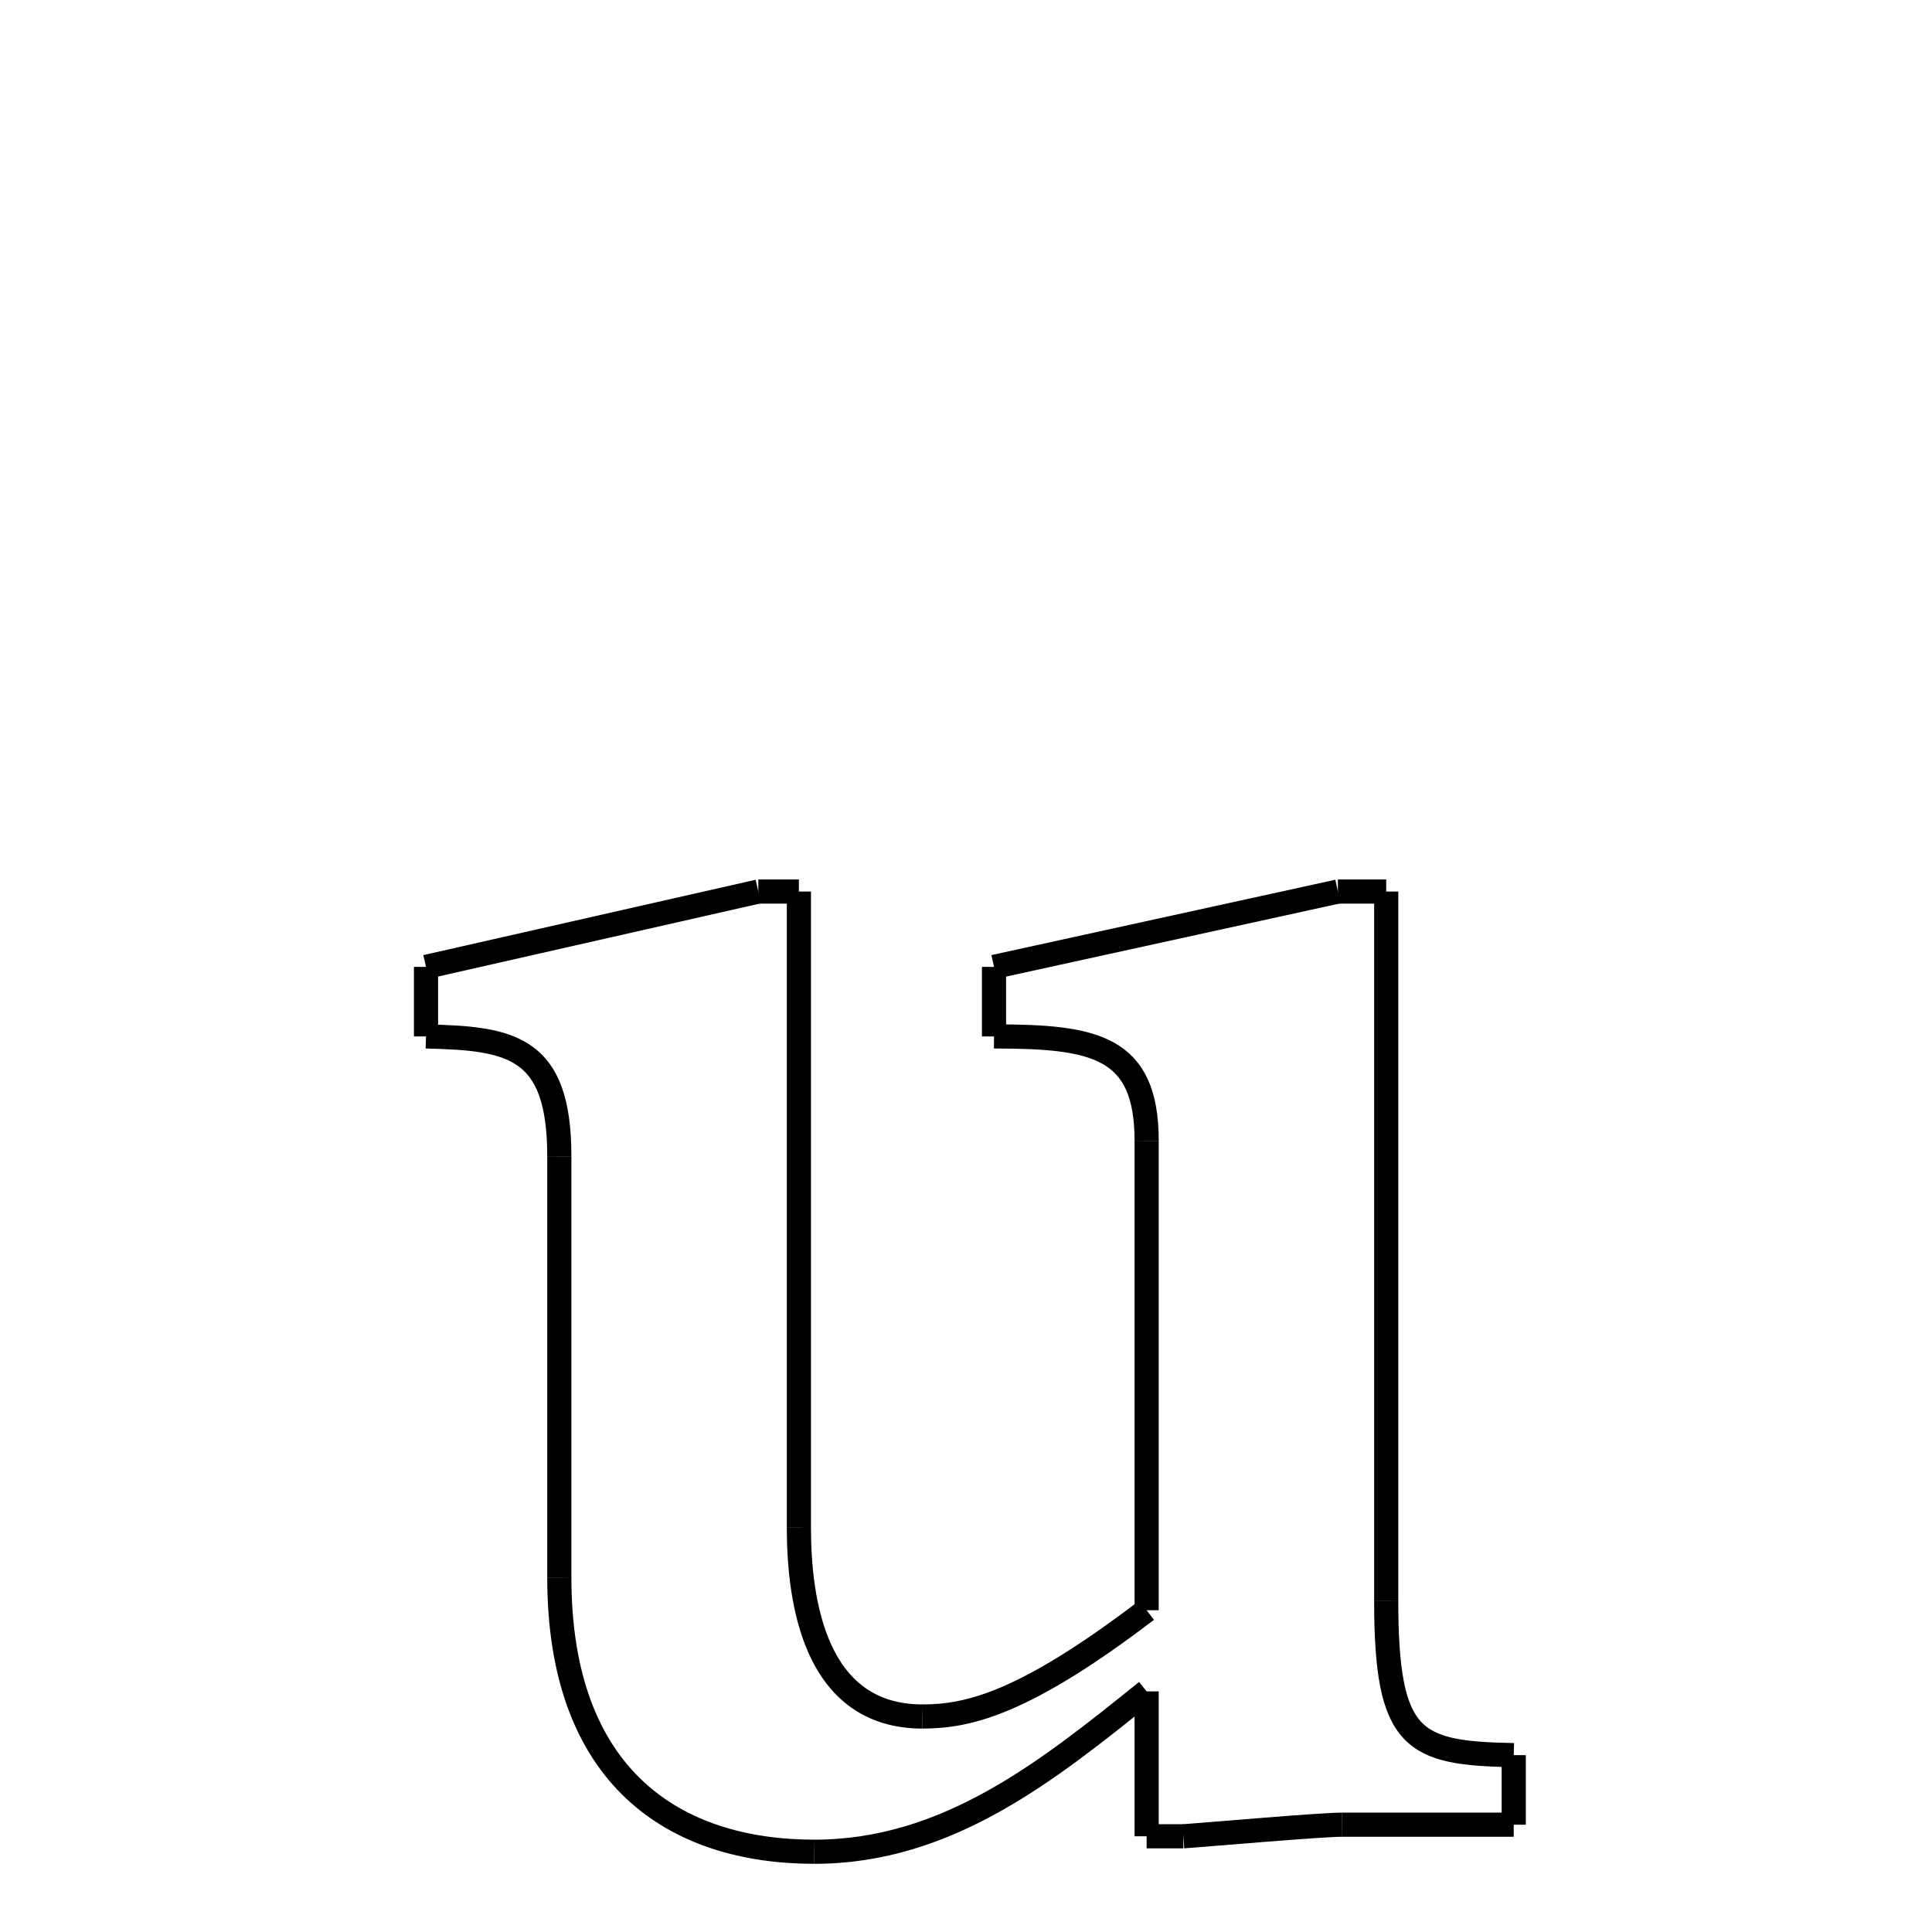 <svg xmlns="http://www.w3.org/2000/svg" xmlns:xlink="http://www.w3.org/1999/xlink" width="50px" height="50px" viewBox="0 0 24 24">
<style type="text/css">
.pen {
	stroke-dashoffset: 0;
	animation-duration: 10s;
	animation-iteration-count: 1000;
	animation-timing-function: ease;
}
.path00 {
		stroke-dasharray: 1;
		animation-name: dash00 
}
@keyframes dash00 {
	0.0% {
		stroke-dashoffset: 1;
	}
	0.844% {
		stroke-dashoffset: 0;
	}
}
.path01 {
		stroke-dasharray: 17;
		animation-name: dash01 
}
@keyframes dash01 {
	0%, 0.844% {
		stroke-dashoffset: 17;
	}
	13.238% {
		stroke-dashoffset: 0;
	}
}
.path02 {
		stroke-dasharray: 6;
		animation-name: dash02 
}
@keyframes dash02 {
	0%, 13.238% {
		stroke-dashoffset: 6;
	}
	17.467% {
		stroke-dashoffset: 0;
	}
}
.path03 {
		stroke-dasharray: 1;
		animation-name: dash03 
}
@keyframes dash03 {
	0%, 17.467% {
		stroke-dashoffset: 1;
	}
	18.683% {
		stroke-dashoffset: 0;
	}
}
.path04 {
		stroke-dasharray: 4;
		animation-name: dash04 
}
@keyframes dash04 {
	0%, 18.683% {
		stroke-dashoffset: 4;
	}
	21.688% {
		stroke-dashoffset: 0;
	}
}
.path05 {
		stroke-dasharray: 3;
		animation-name: dash05 
}
@keyframes dash05 {
	0%, 21.688% {
		stroke-dashoffset: 3;
	}
	24.465% {
		stroke-dashoffset: 0;
	}
}
.path06 {
		stroke-dasharray: 1;
		animation-name: dash06 
}
@keyframes dash06 {
	0%, 24.465% {
		stroke-dashoffset: 1;
	}
	25.107% {
		stroke-dashoffset: 0;
	}
}
.path07 {
		stroke-dasharray: 3;
		animation-name: dash07 
}
@keyframes dash07 {
	0%, 25.107% {
		stroke-dashoffset: 3;
	}
	27.64% {
		stroke-dashoffset: 0;
	}
}
.path08 {
		stroke-dasharray: 9;
		animation-name: dash08 
}
@keyframes dash08 {
	0%, 27.64% {
		stroke-dashoffset: 9;
	}
	34.229% {
		stroke-dashoffset: 0;
	}
}
.path09 {
		stroke-dasharray: 10;
		animation-name: dash09 
}
@keyframes dash09 {
	0%, 34.229% {
		stroke-dashoffset: 10;
	}
	41.687% {
		stroke-dashoffset: 0;
	}
}
.path10 {
		stroke-dasharray: 10;
		animation-name: dash10 
}
@keyframes dash10 {
	0%, 41.687% {
		stroke-dashoffset: 10;
	}
	49.049% {
		stroke-dashoffset: 0;
	}
}
.path11 {
		stroke-dasharray: 5;
		animation-name: dash11 
}
@keyframes dash11 {
	0%, 49.049% {
		stroke-dashoffset: 5;
	}
	52.761% {
		stroke-dashoffset: 0;
	}
}
.path12 {
		stroke-dasharray: 1;
		animation-name: dash12 
}
@keyframes dash12 {
	0%, 52.761% {
		stroke-dashoffset: 1;
	}
	53.976% {
		stroke-dashoffset: 0;
	}
}
.path13 {
		stroke-dasharray: 8;
		animation-name: dash13 
}
@keyframes dash13 {
	0%, 53.976% {
		stroke-dashoffset: 8;
	}
	59.932% {
		stroke-dashoffset: 0;
	}
}
.path14 {
		stroke-dasharray: 1;
		animation-name: dash14 
}
@keyframes dash14 {
	0%, 59.932% {
		stroke-dashoffset: 1;
	}
	60.641% {
		stroke-dashoffset: 0;
	}
}
.path15 {
		stroke-dasharray: 15;
		animation-name: dash15 
}
@keyframes dash15 {
	0%, 60.641% {
		stroke-dashoffset: 15;
	}
	71.752% {
		stroke-dashoffset: 0;
	}
}
.path16 {
		stroke-dasharray: 6;
		animation-name: dash16 
}
@keyframes dash16 {
	0%, 71.752% {
		stroke-dashoffset: 6;
	}
	76.215% {
		stroke-dashoffset: 0;
	}
}
.path17 {
		stroke-dasharray: 6;
		animation-name: dash17 
}
@keyframes dash17 {
	0%, 76.215% {
		stroke-dashoffset: 6;
	}
	80.626% {
		stroke-dashoffset: 0;
	}
}
.path18 {
		stroke-dasharray: 11;
		animation-name: dash18 
}
@keyframes dash18 {
	0%, 80.626% {
		stroke-dashoffset: 11;
	}
	88.832% {
		stroke-dashoffset: 0;
	}
}
.path19 {
		stroke-dasharray: 5;
		animation-name: dash19 
}
@keyframes dash19 {
	0%, 88.832% {
		stroke-dashoffset: 5;
	}
	92.631% {
		stroke-dashoffset: 0;
	}
}
.path20 {
		stroke-dasharray: 1;
		animation-name: dash20 
}
@keyframes dash20 {
	0%, 92.631% {
		stroke-dashoffset: 1;
	}
	93.846% {
		stroke-dashoffset: 0;
	}
}
.path21 {
		stroke-dasharray: 8;
		animation-name: dash21 
}
@keyframes dash21 {
	0%, 93.846% {
		stroke-dashoffset: 8;
	}
	100.0% {
		stroke-dashoffset: 0;
	}
}
</style>
<path class="pen path00" d="M 16.62 11.075 L 17.22 11.075 " fill="none" stroke="black" stroke-width="0.3"></path>
<path class="pen path01" d="M 17.22 11.075 L 17.22 19.883 " fill="none" stroke="black" stroke-width="0.3"></path>
<path class="pen path02" d="M 17.22 19.883 C 17.22 21.635 17.556 21.779 18.804 21.803 " fill="none" stroke="black" stroke-width="0.3"></path>
<path class="pen path03" d="M 18.804 21.803 L 18.804 22.667 " fill="none" stroke="black" stroke-width="0.3"></path>
<path class="pen path04" d="M 18.804 22.667 L 16.668 22.667 " fill="none" stroke="black" stroke-width="0.3"></path>
<path class="pen path05" d="M 16.668 22.667 C 16.404 22.667 15.036 22.787 14.7 22.811 " fill="none" stroke="black" stroke-width="0.3"></path>
<path class="pen path06" d="M 14.7 22.811 L 14.244 22.811 " fill="none" stroke="black" stroke-width="0.3"></path>
<path class="pen path07" d="M 14.244 22.811 L 14.244 21.011 " fill="none" stroke="black" stroke-width="0.3"></path>
<path class="pen path08" d="M 14.244 21.011 C 13.02 21.995 11.772 23.003 10.116 23.003 " fill="none" stroke="black" stroke-width="0.3"></path>
<path class="pen path09" d="M 10.116 23.003 C 8.388 23.003 6.948 22.091 6.948 19.595 " fill="none" stroke="black" stroke-width="0.3"></path>
<path class="pen path10" d="M 6.948 19.595 L 6.948 14.363 " fill="none" stroke="black" stroke-width="0.3"></path>
<path class="pen path11" d="M 6.948 14.363 C 6.948 12.995 6.348 12.899 5.292 12.875 " fill="none" stroke="black" stroke-width="0.3"></path>
<path class="pen path12" d="M 5.292 12.875 L 5.292 12.011 " fill="none" stroke="black" stroke-width="0.3"></path>
<path class="pen path13" d="M 5.292 12.011 L 9.42 11.075 " fill="none" stroke="black" stroke-width="0.3"></path>
<path class="pen path14" d="M 9.42 11.075 L 9.924 11.075 " fill="none" stroke="black" stroke-width="0.3"></path>
<path class="pen path15" d="M 9.924 11.075 L 9.924 18.971 " fill="none" stroke="black" stroke-width="0.3"></path>
<path class="pen path16" d="M 9.924 18.971 C 9.924 19.883 10.116 21.323 11.46 21.323 " fill="none" stroke="black" stroke-width="0.3"></path>
<path class="pen path17" d="M 11.46 21.323 C 12.036 21.323 12.732 21.155 14.244 20.003 " fill="none" stroke="black" stroke-width="0.3"></path>
<path class="pen path18" d="M 14.244 20.003 L 14.244 14.171 " fill="none" stroke="black" stroke-width="0.3"></path>
<path class="pen path19" d="M 14.244 14.171 C 14.244 12.995 13.596 12.875 12.348 12.875 " fill="none" stroke="black" stroke-width="0.3"></path>
<path class="pen path20" d="M 12.348 12.875 L 12.348 12.011 " fill="none" stroke="black" stroke-width="0.3"></path>
<path class="pen path21" d="M 12.348 12.011 L 16.62 11.075 " fill="none" stroke="black" stroke-width="0.3"></path>
</svg>
